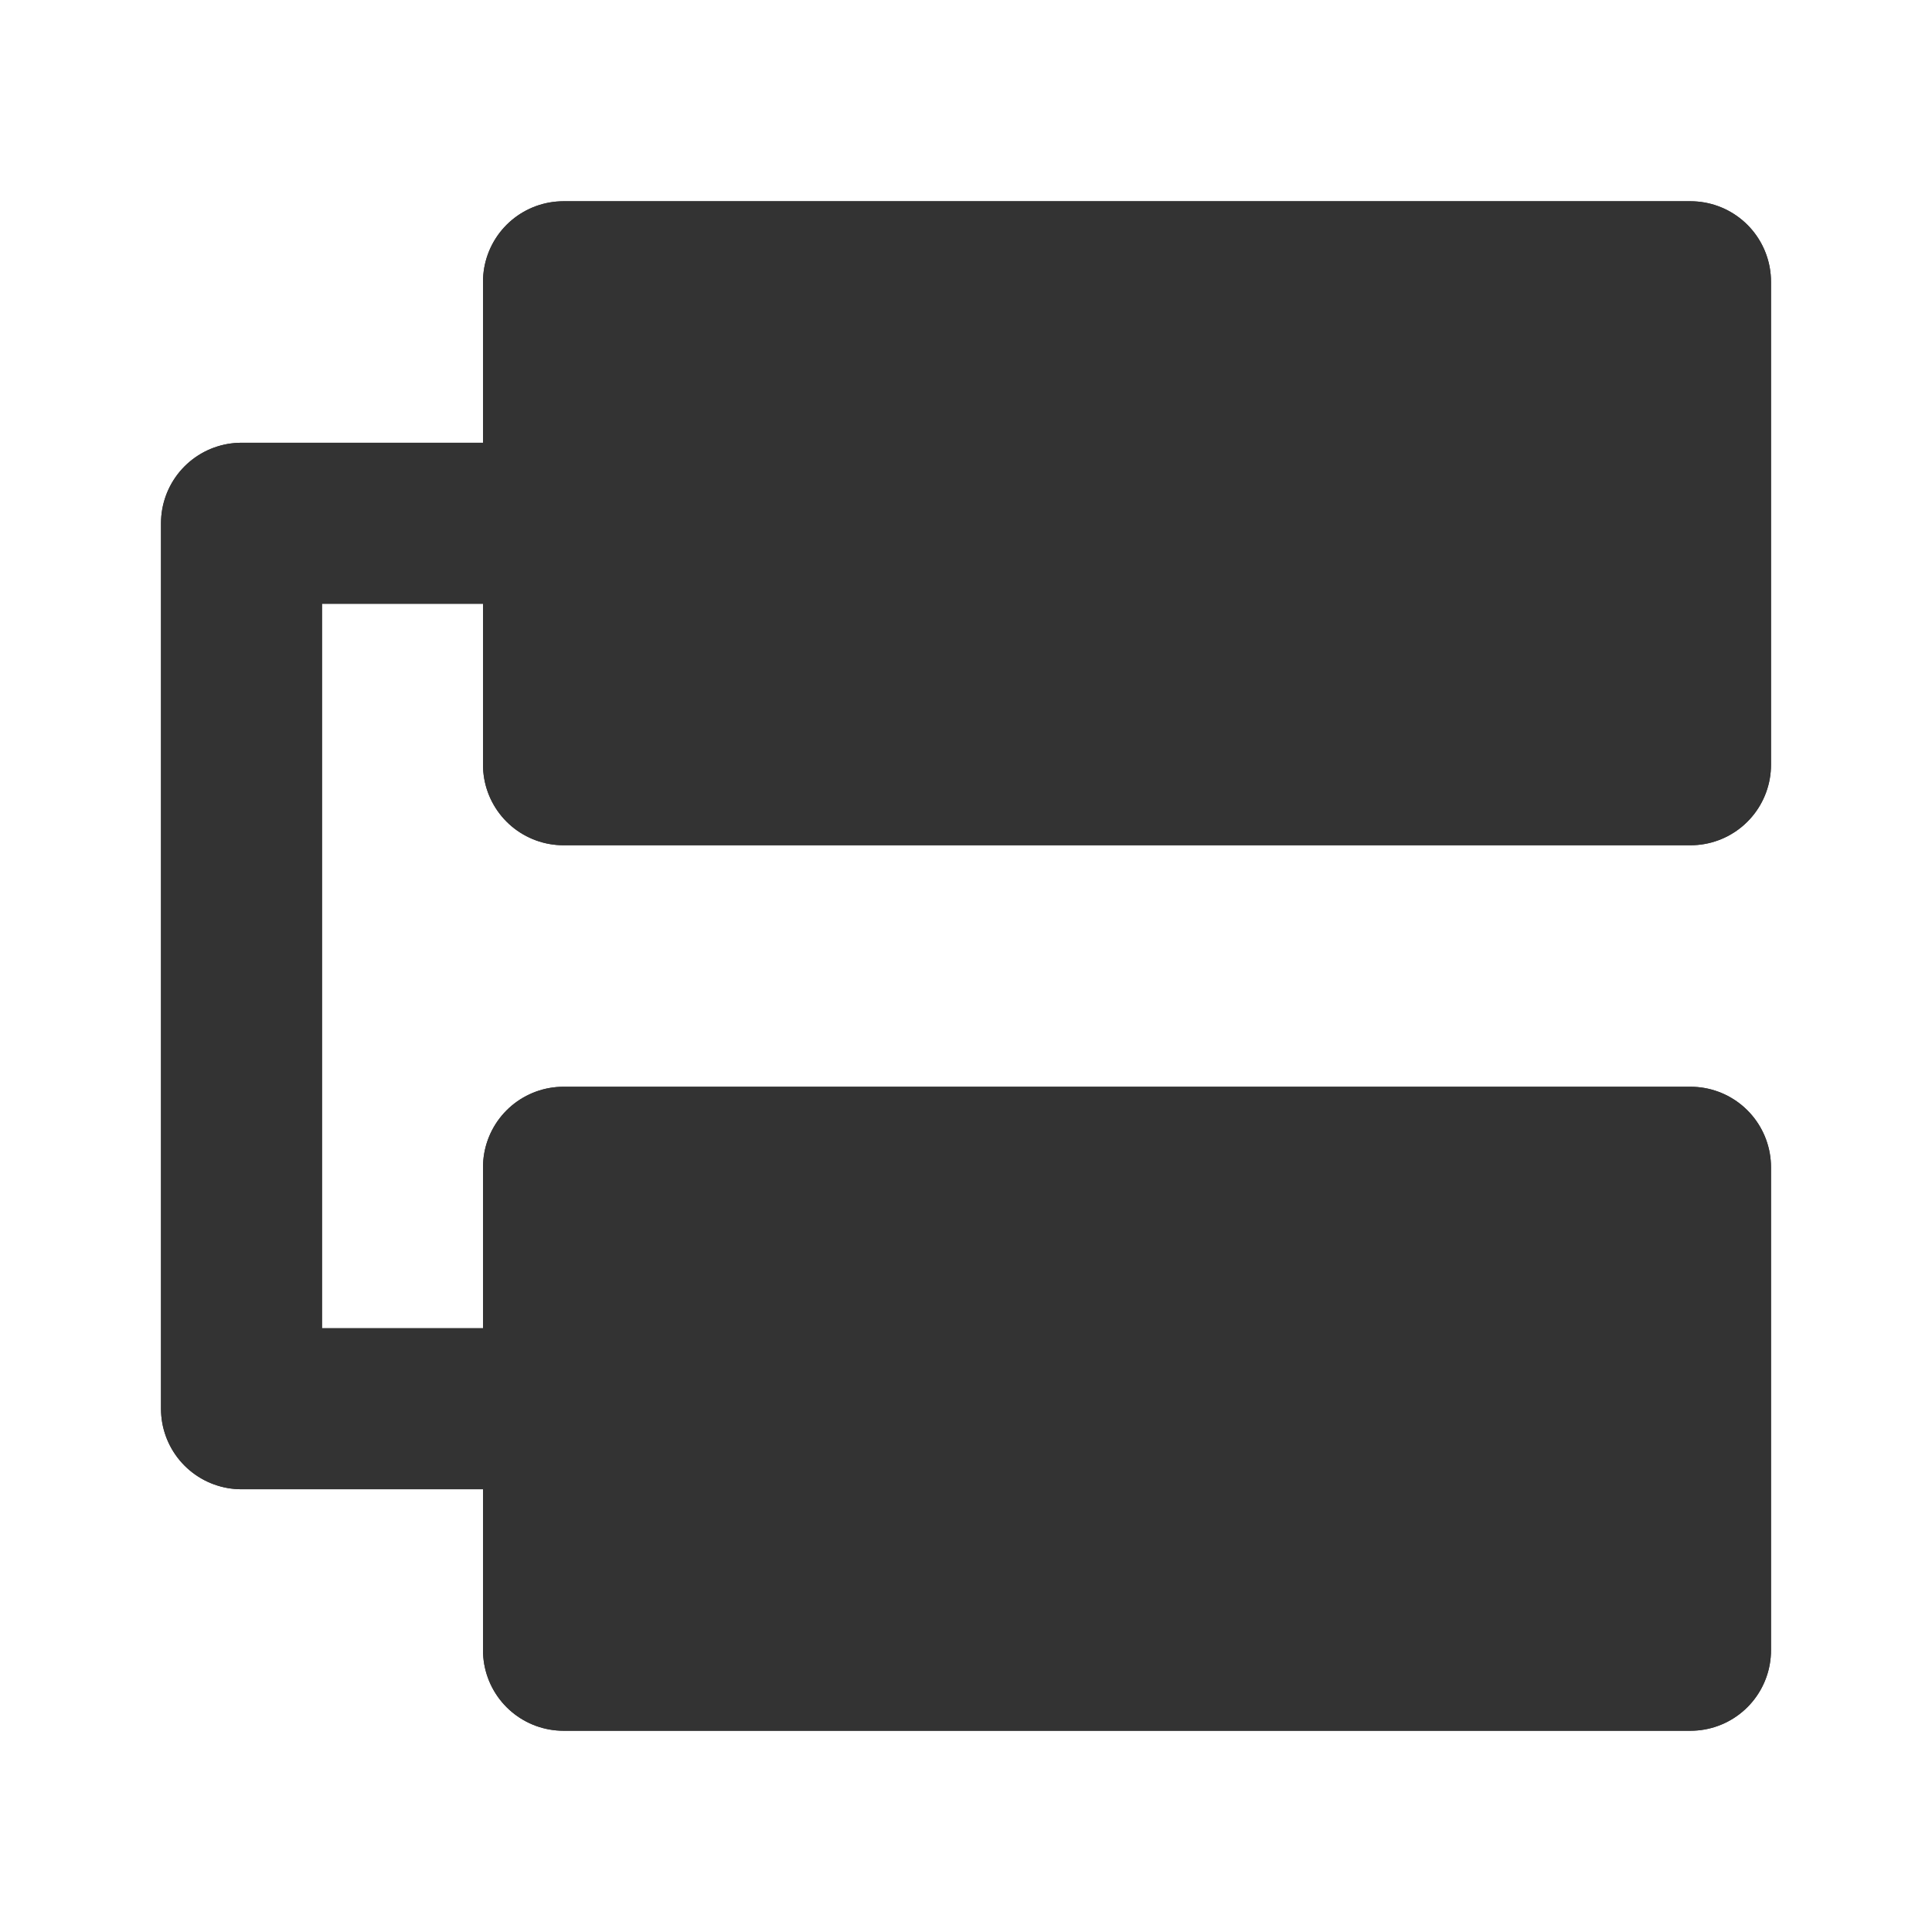 <svg width="24" height="24" viewBox="0 0 24 24" fill="none" xmlns="http://www.w3.org/2000/svg">
<path d="M7 14.5H21V20.5H7V17.5V14.5Z" fill="#333333"/>
<path d="M7 3.5H21V9.5H7V6.5V3.5Z" fill="#333333"/>
<path d="M7 6.5V9.5H21V3.5H7V6.5ZM7 6.5H3V17.5H7M7 17.5V20.5H21V14.5H7V17.5Z" stroke="#333333" stroke-width="2" stroke-linecap="round" stroke-linejoin="round"/>
<path d="M7 6.5H3V17.5H7" stroke="#333333" stroke-width="2" stroke-linecap="round" stroke-linejoin="round"/>
<path d="M7 14.5H21V20.5H7V17.5V14.5Z" fill="#333333" stroke="#333333" stroke-width="2" stroke-linecap="round" stroke-linejoin="round"/>
<path d="M7 3.5H21V9.5H7V6.5V3.5Z" fill="#333333" stroke="#333333" stroke-width="2" stroke-linecap="round" stroke-linejoin="round"/>
</svg>
